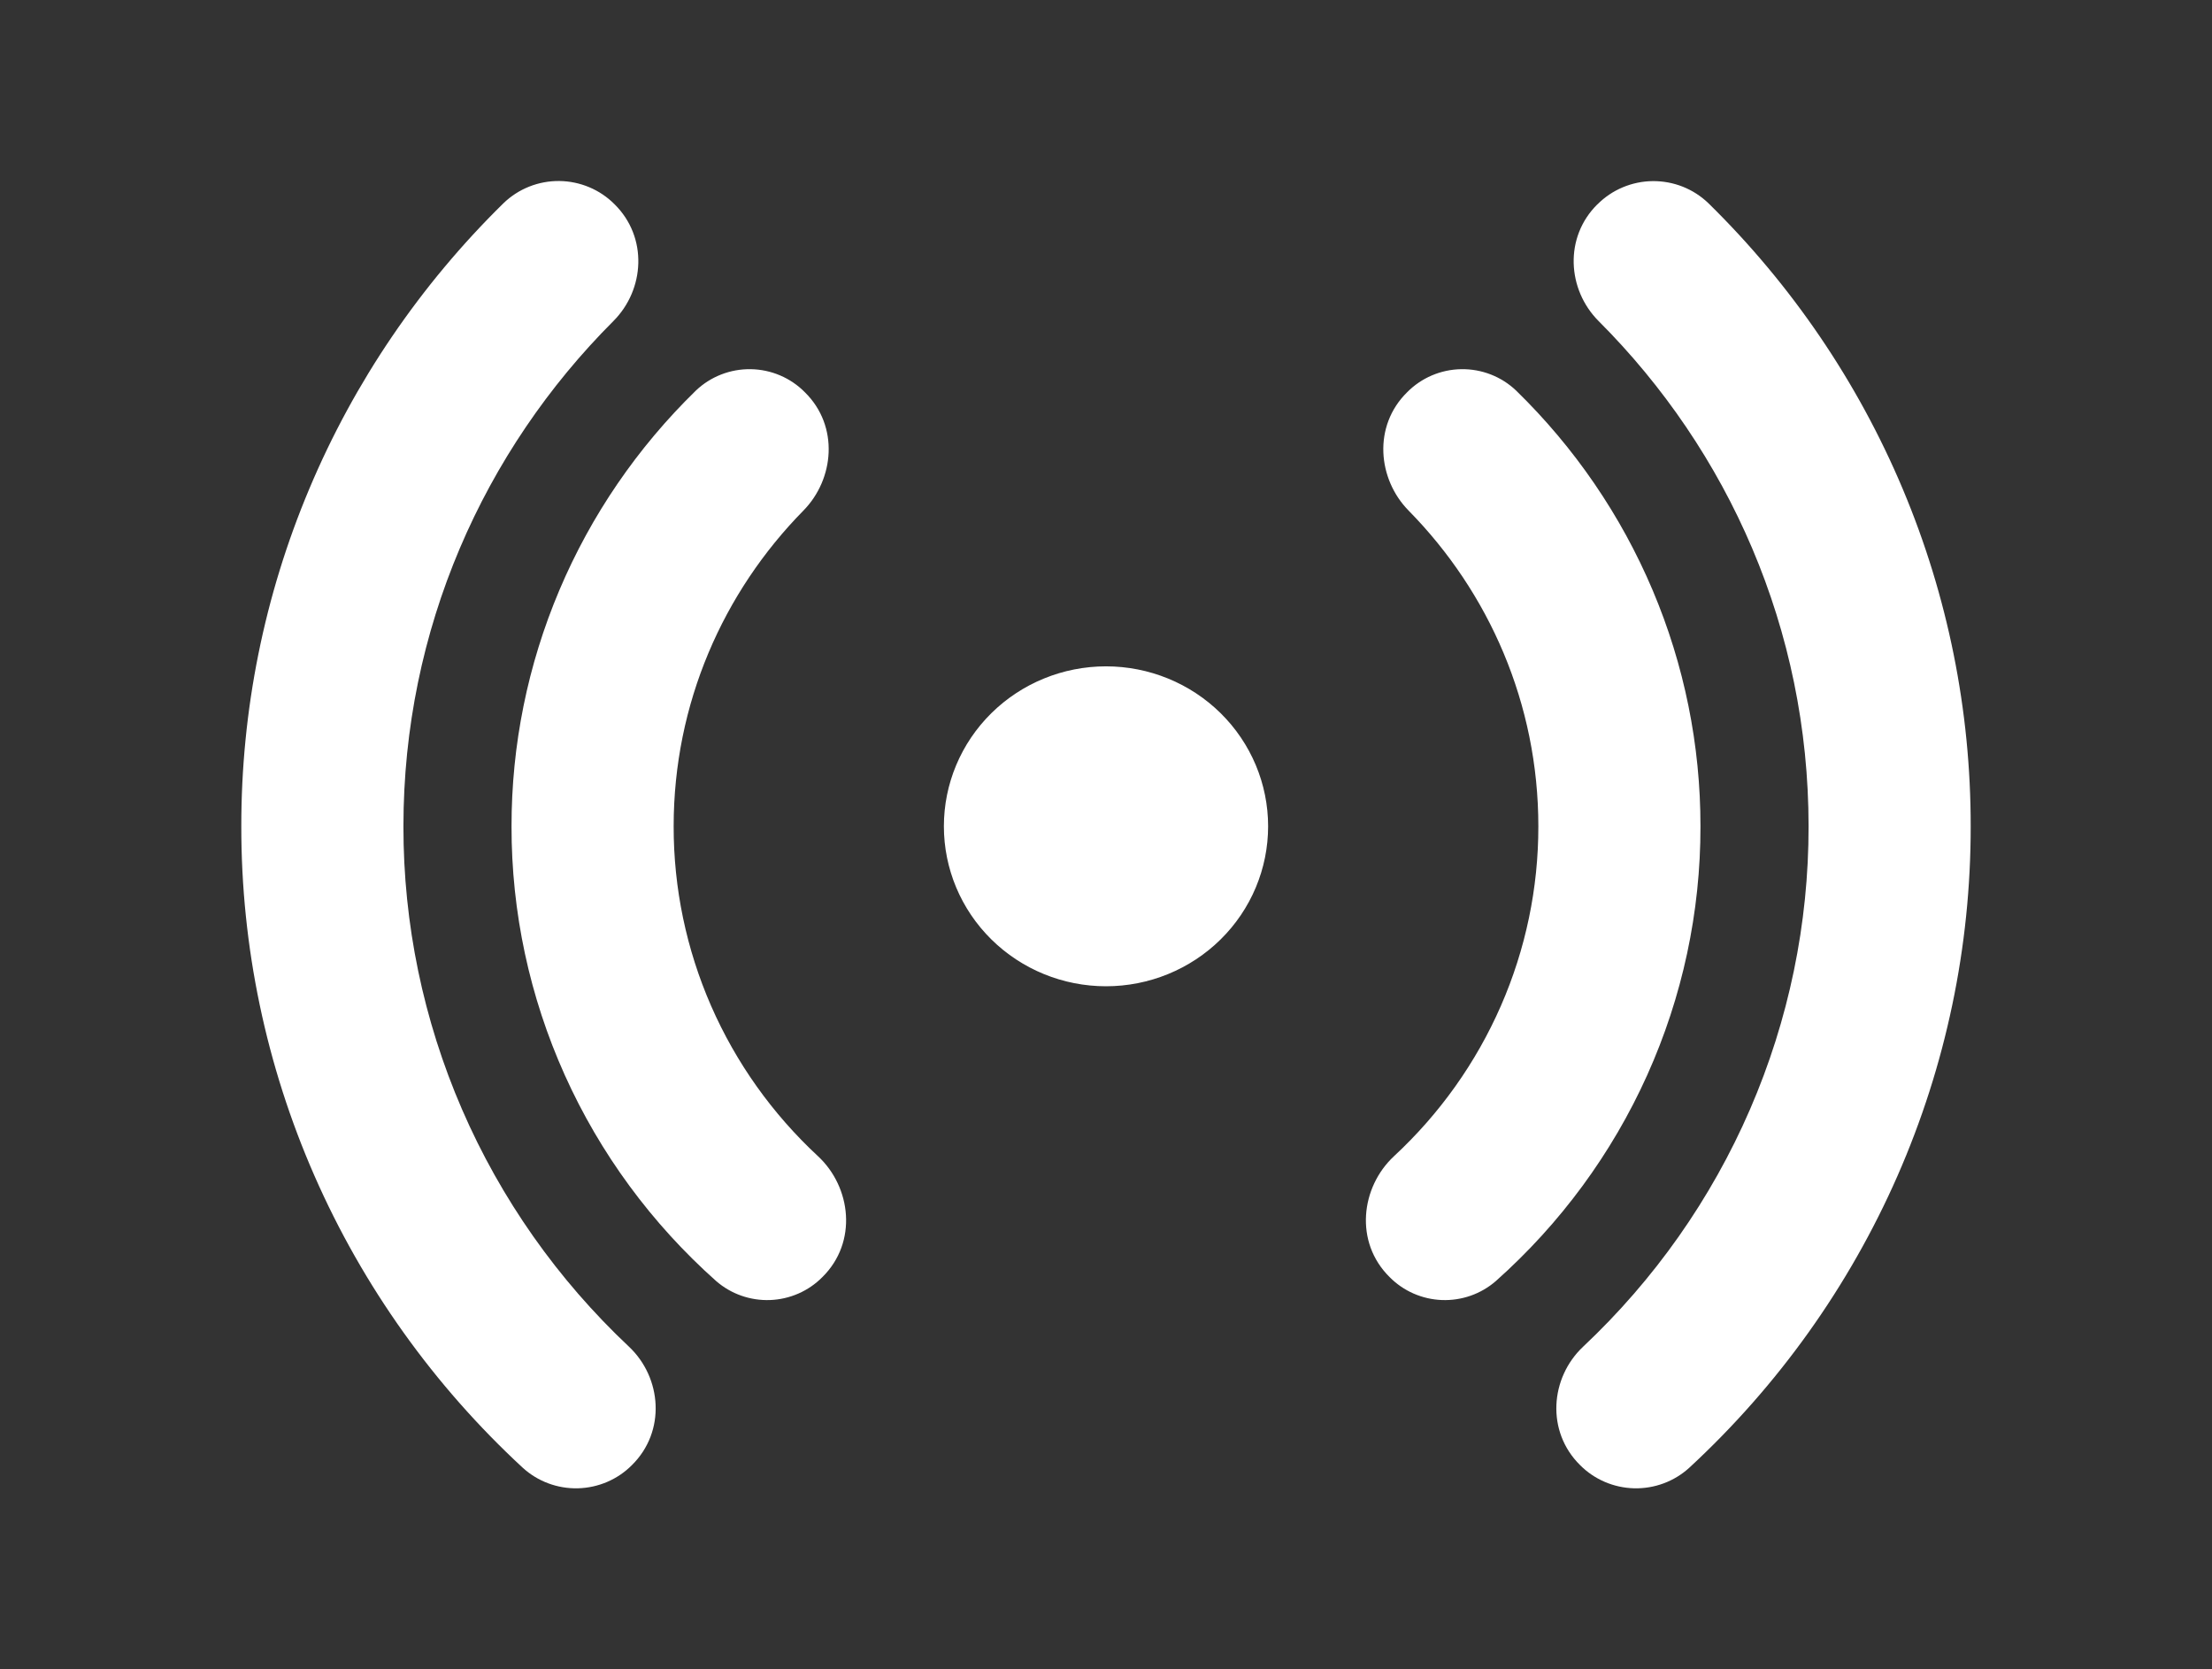 <svg width="110" height="83" viewBox="0 0 110 83" fill="none" xmlns="http://www.w3.org/2000/svg">
<rect x="0" y="0" width="110" height="83" fill="#333333" stroke="none"/>
<path d="M30.56 10.155C30.201 9.794 29.774 9.506 29.302 9.308C28.83 9.11 28.324 9.005 27.811 9C27.298 8.995 26.79 9.09 26.314 9.279C25.839 9.468 25.406 9.748 25.04 10.102C20.901 14.162 17.617 18.989 15.38 24.307C13.141 29.624 11.993 35.327 12 41.084C11.993 47.063 13.232 52.979 15.64 58.466C18.048 63.952 21.573 68.892 25.997 72.979C26.741 73.658 27.724 74.024 28.738 73.999C29.752 73.974 30.716 73.561 31.425 72.846C33.124 71.171 32.914 68.503 31.28 66.96C27.73 63.623 24.905 59.608 22.976 55.159C21.048 50.711 20.057 45.922 20.062 41.084C20.062 31.296 24.045 22.42 30.506 15.961C32.065 14.397 32.226 11.799 30.56 10.155ZM40.025 19.503C39.317 18.785 38.35 18.372 37.334 18.356C36.319 18.34 35.338 18.722 34.607 19.418C31.699 22.25 29.391 25.623 27.817 29.343C26.242 33.062 25.434 37.054 25.438 41.084C25.431 45.346 26.334 49.562 28.087 53.457C29.84 57.352 32.404 60.84 35.612 63.694C36.35 64.337 37.31 64.675 38.294 64.639C39.278 64.602 40.209 64.194 40.896 63.498C42.659 61.759 42.331 59.023 40.676 57.485C38.406 55.38 36.599 52.839 35.364 50.018C34.13 47.197 33.496 44.157 33.5 41.084C33.5 34.986 35.956 29.451 39.95 25.389C41.487 23.83 41.74 21.189 40.025 19.503ZM69.975 19.503C70.683 18.785 71.65 18.372 72.666 18.356C73.682 18.34 74.662 18.722 75.393 19.418C78.301 22.25 80.609 25.623 82.183 29.343C83.758 33.062 84.566 37.054 84.562 41.084C84.569 45.346 83.666 49.562 81.913 53.457C80.16 57.352 77.596 60.84 74.388 63.694C73.65 64.337 72.69 64.675 71.706 64.639C70.722 64.602 69.791 64.194 69.104 63.498C67.341 61.759 67.669 59.023 69.324 57.485C71.594 55.38 73.401 52.839 74.635 50.018C75.87 47.197 76.504 44.157 76.5 41.084C76.5 34.986 74.044 29.451 70.05 25.389C68.513 23.83 68.26 21.189 69.975 19.503ZM79.44 10.16C79.799 9.799 80.226 9.511 80.698 9.313C81.17 9.115 81.676 9.01 82.189 9.005C82.702 9.001 83.21 9.095 83.686 9.284C84.161 9.473 84.594 9.753 84.96 10.107C89.099 14.166 92.382 18.993 94.62 24.31C96.858 29.626 98.007 35.328 98 41.084C98.007 47.063 96.768 52.979 94.36 58.466C91.952 63.952 88.427 68.892 84.004 72.979C83.259 73.658 82.275 74.024 81.262 73.999C80.248 73.974 79.284 73.561 78.575 72.846C76.876 71.171 77.086 68.503 78.725 66.96C82.275 63.622 85.099 59.607 87.026 55.159C88.954 50.71 89.944 45.922 89.938 41.084C89.938 31.296 85.955 22.42 79.494 15.961C77.935 14.397 77.774 11.799 79.44 10.155V10.16ZM55 33.131C52.862 33.131 50.811 33.969 49.299 35.46C47.787 36.952 46.938 38.975 46.938 41.084C46.938 43.194 47.787 45.217 49.299 46.708C50.811 48.2 52.862 49.038 55 49.038C57.138 49.038 59.189 48.2 60.701 46.708C62.213 45.217 63.062 43.194 63.062 41.084C63.062 38.975 62.213 36.952 60.701 35.46C59.189 33.969 57.138 33.131 55 33.131Z" fill="white"/>
</svg>
